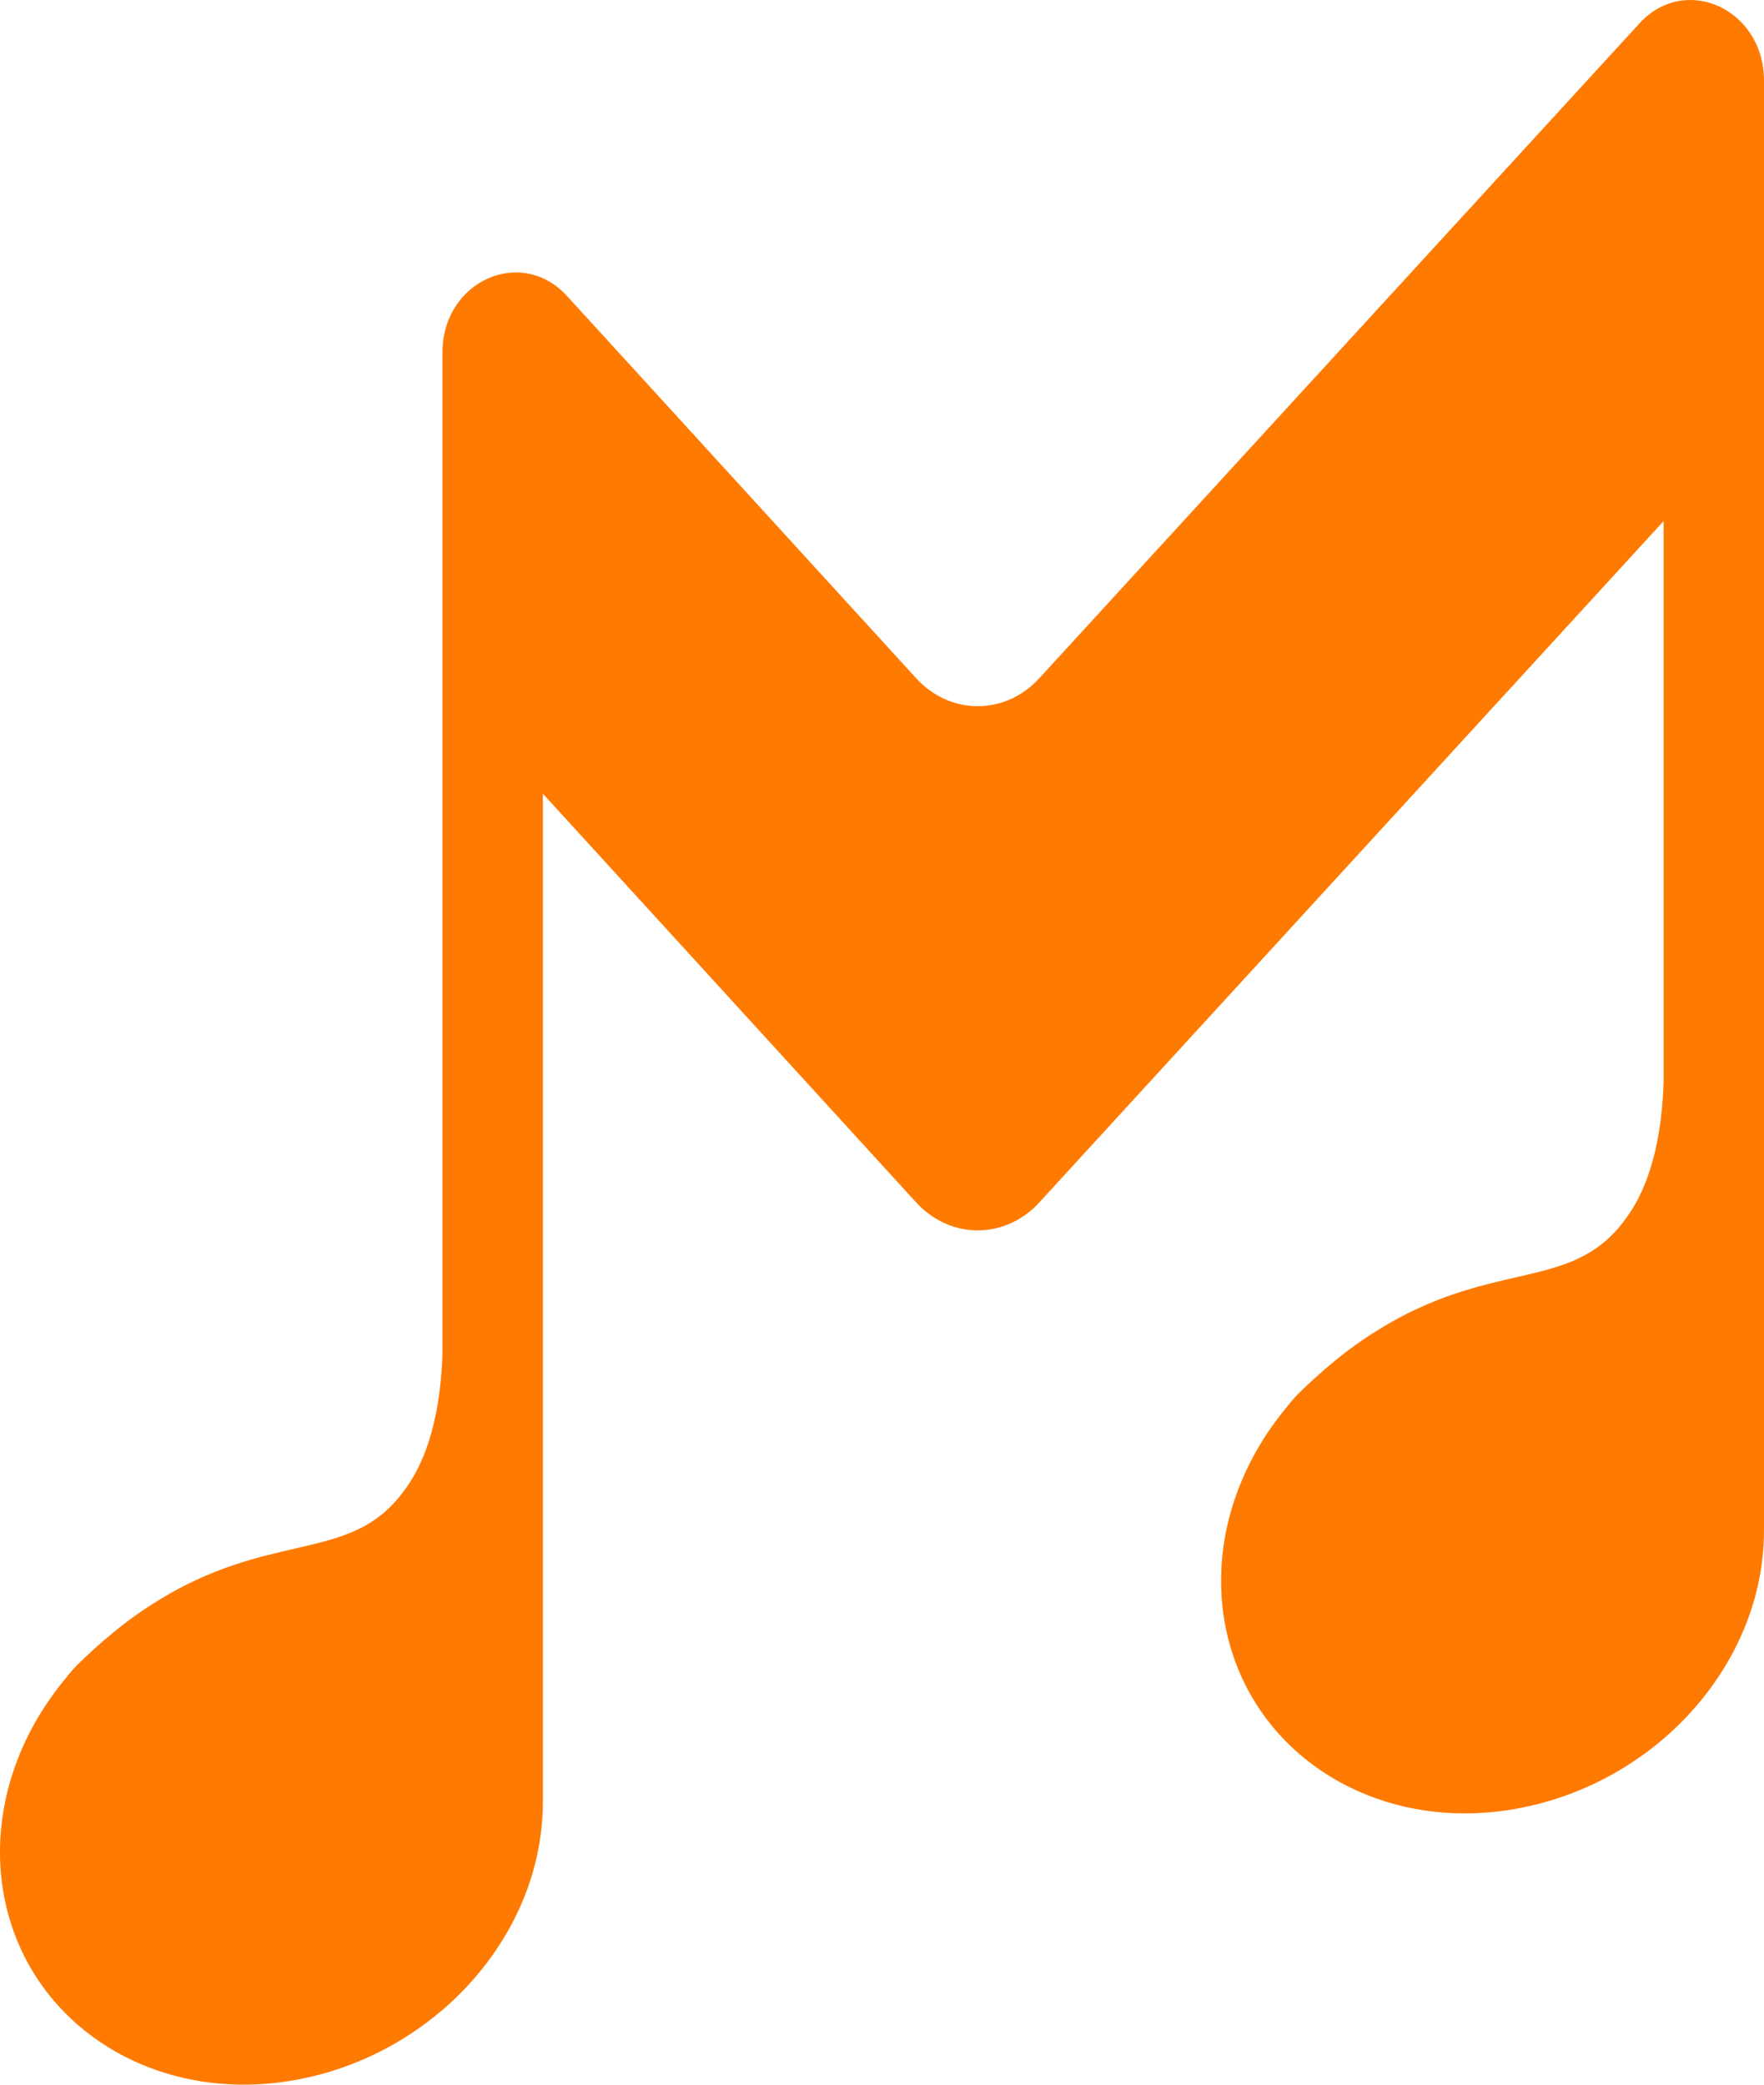 <svg width="55" height="65" viewBox="0 0 55 65" fill="none" xmlns="http://www.w3.org/2000/svg">
<path d="M55 3.762V2.512C55 0.286 52.546 -0.838 51.115 0.731L32.408 21.144C31.345 22.31 29.625 22.31 28.562 21.144L17.681 9.231C16.251 7.663 13.796 8.765 13.796 10.991V21.293V42.215C13.719 44.504 13.139 45.755 12.617 46.454C11.052 48.638 8.81 47.79 5.505 49.57C4.771 49.973 4.114 50.418 3.554 50.884C3.109 51.245 2.722 51.605 2.375 51.944C2.375 51.965 2.355 51.965 2.355 51.965C2.201 52.135 2.065 52.305 1.93 52.474C0.519 54.234 -0.215 56.438 0.055 58.664C0.597 63.01 4.79 65.765 9.429 64.811C11.091 64.472 12.579 63.709 13.796 62.67C15.478 61.229 16.618 59.236 16.869 57.117C16.908 56.799 16.927 56.481 16.927 56.163V24.748L28.562 37.488C29.625 38.654 31.345 38.654 32.408 37.488L51.869 16.248V33.757C51.792 36.046 51.212 37.297 50.69 37.996C49.125 40.18 46.883 39.332 43.578 41.112C42.844 41.515 42.187 41.96 41.626 42.427C41.182 42.787 40.795 43.147 40.447 43.486C40.447 43.508 40.428 43.508 40.428 43.508C40.273 43.677 40.138 43.847 40.003 44.016C38.592 45.776 37.858 47.98 38.128 50.206C38.669 54.552 42.863 57.307 47.501 56.353C49.163 56.014 50.652 55.251 51.869 54.212C53.55 52.771 54.691 50.779 54.942 48.659C54.981 48.341 55 48.023 55 47.705V3.762Z" fill="#FF7A00"/>
</svg>
